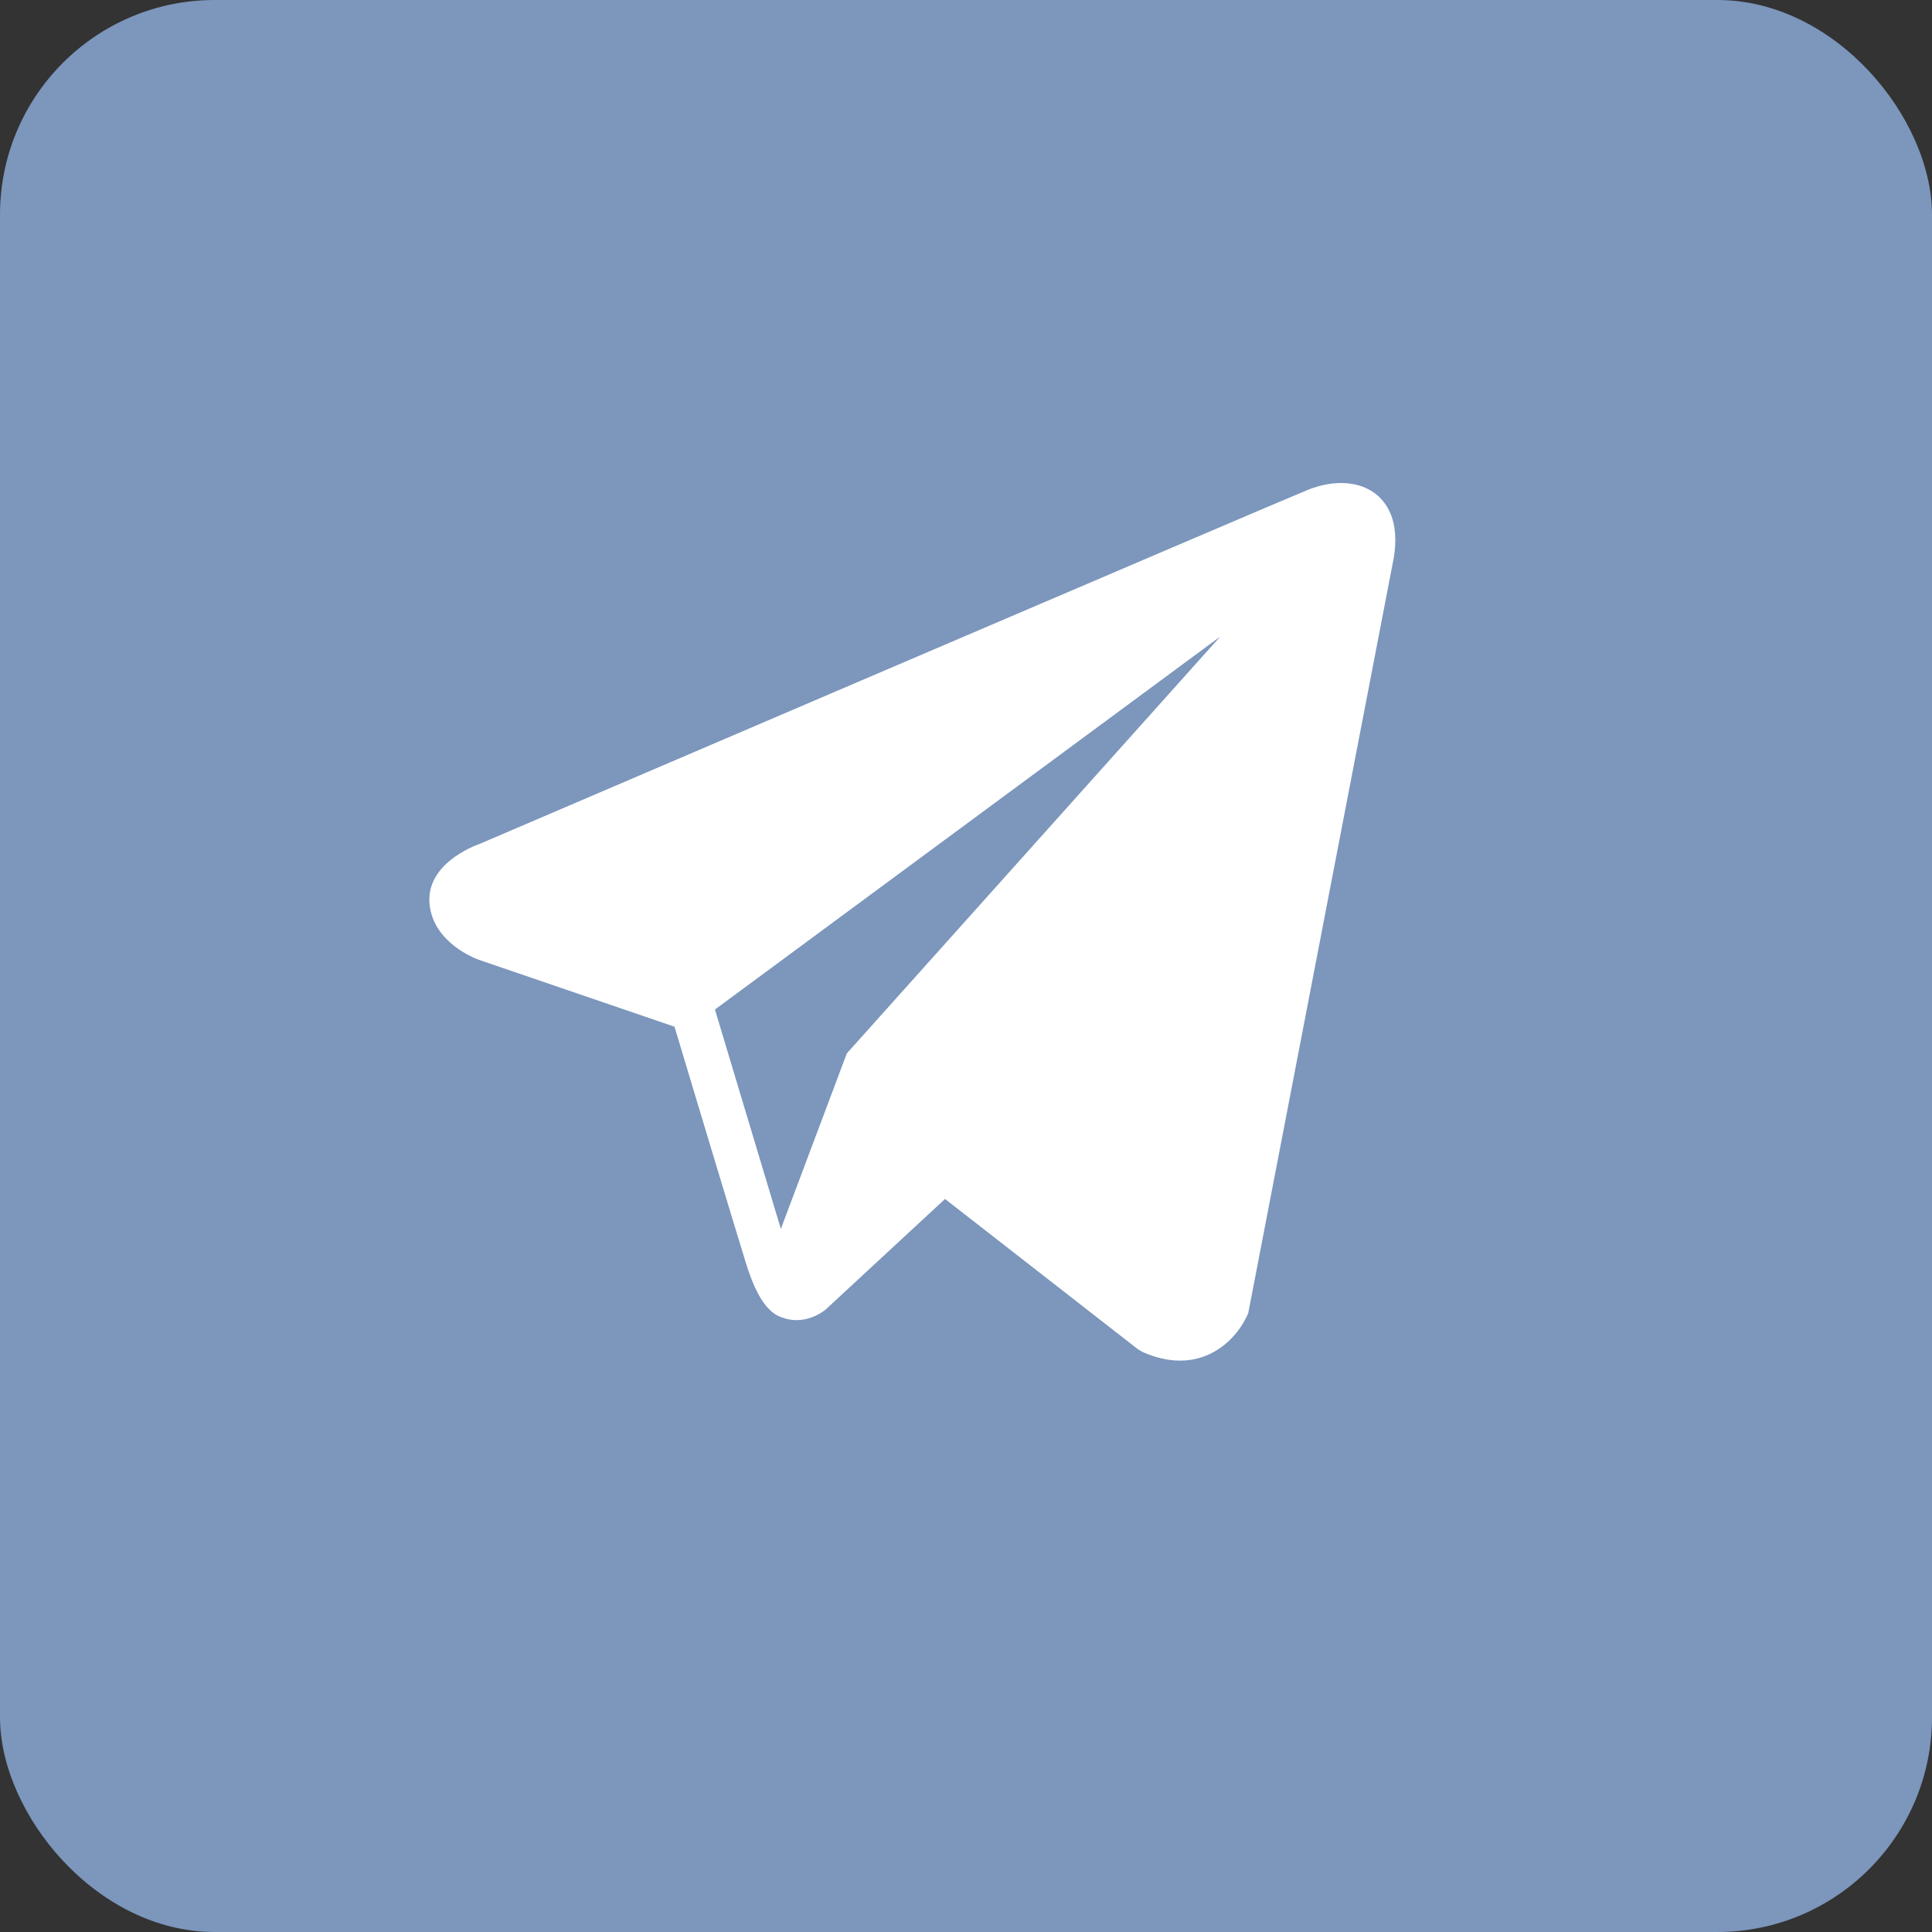 <svg width="36" height="36" viewBox="0 0 36 36" fill="none" xmlns="http://www.w3.org/2000/svg">
<rect x="0" y="0" width="36" height="36" fill="#333333" stroke="none"/>
<rect width="36" height="36" rx="4" fill="#7C96BC"/>
<path d="M25.66 9.225C25.353 8.965 24.871 8.928 24.372 9.127H24.371C23.847 9.338 9.527 15.472 8.944 15.722C8.838 15.759 7.911 16.104 8.007 16.873C8.092 17.566 8.836 17.853 8.927 17.886L12.568 19.131C12.809 19.934 13.7 22.896 13.897 23.529C14.02 23.923 14.22 24.442 14.571 24.548C14.879 24.667 15.185 24.559 15.383 24.403L17.609 22.341L21.202 25.14L21.287 25.191C21.531 25.299 21.765 25.353 21.988 25.353C22.161 25.353 22.326 25.321 22.484 25.256C23.022 25.035 23.238 24.523 23.26 24.465L25.944 10.534C26.108 9.789 25.88 9.411 25.66 9.225ZM15.779 19.629L14.55 22.899L13.322 18.811L22.738 11.861L15.779 19.629Z" fill="white"/>
</svg>
